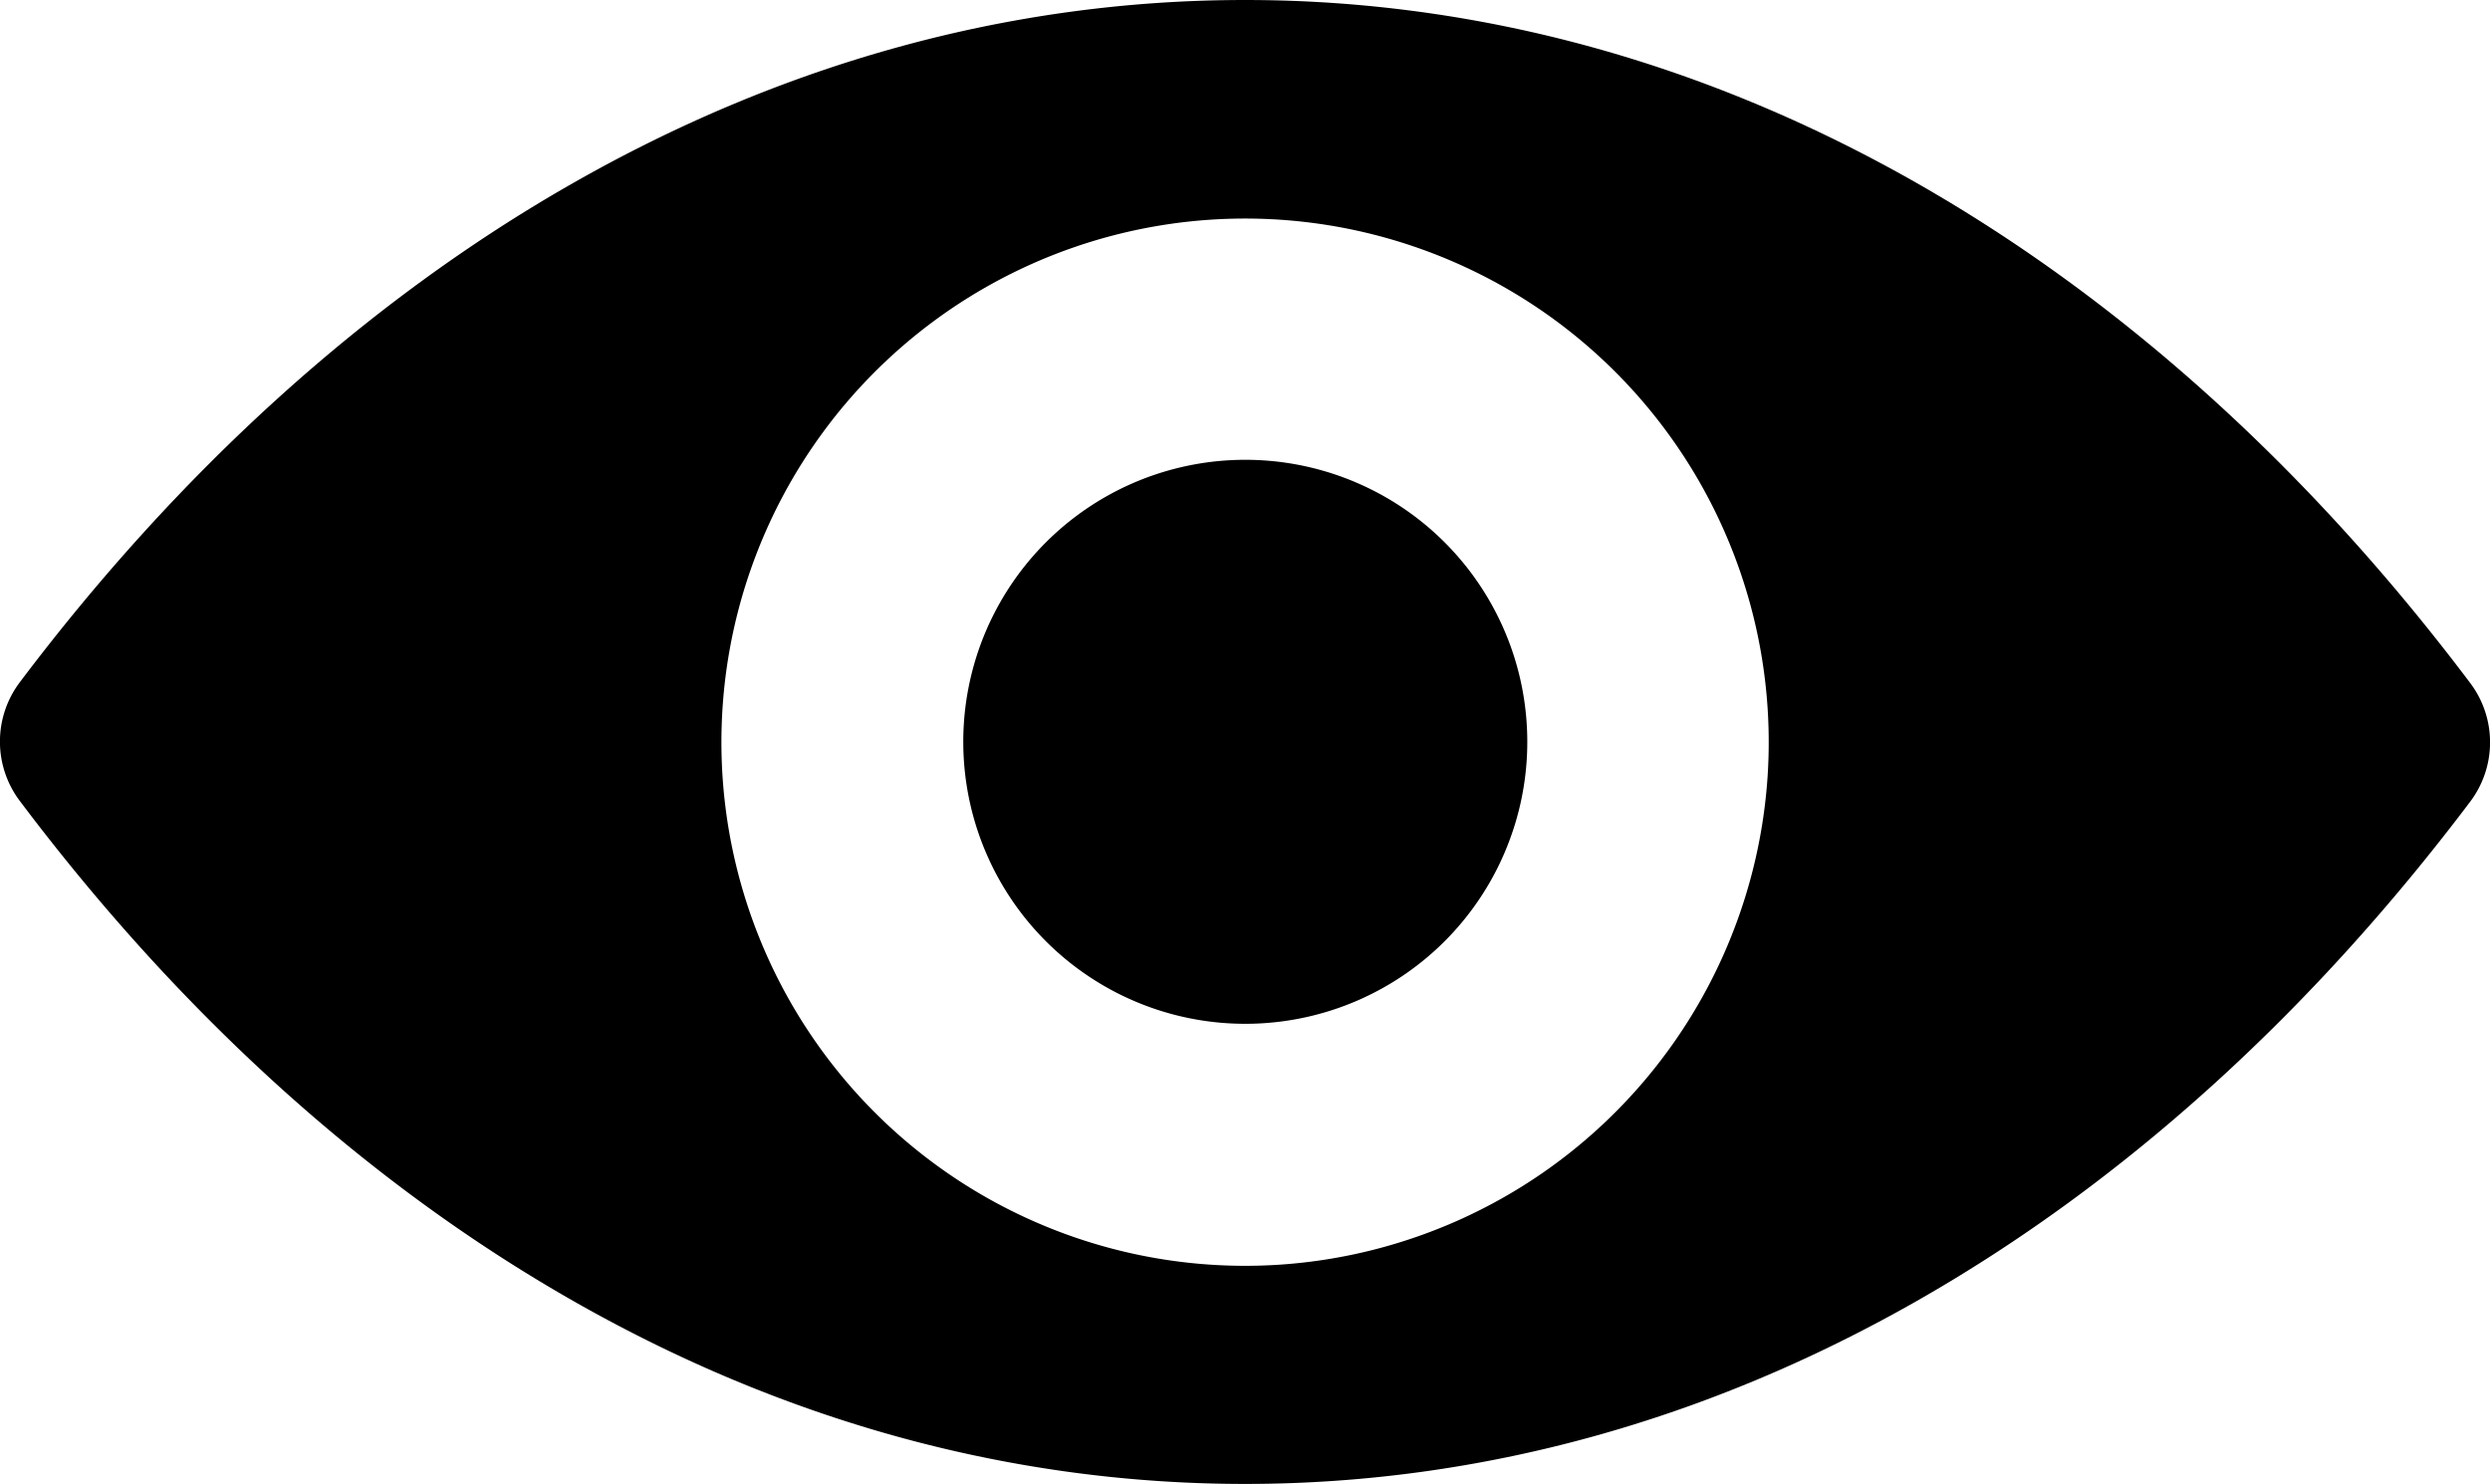 <svg xmlns="http://www.w3.org/2000/svg" width="16.776" height="10" viewBox="0 0 16.776 10"><g transform="translate(0 -98.725)"><path d="M8.388,98.725c-3.205,0-6.112,1.754-8.257,4.6a.664.664,0,0,0,0,.793c2.145,2.852,5.051,4.605,8.257,4.605s6.112-1.754,8.257-4.6a.664.664,0,0,0,0-.793C14.5,100.479,11.593,98.725,8.388,98.725Zm.23,8.521a3.528,3.528,0,1,1,3.291-3.291A3.531,3.531,0,0,1,8.618,107.246Zm-.106-1.627a1.9,1.9,0,1,1,1.774-1.774A1.9,1.9,0,0,1,8.511,105.619Z" transform="translate(0 0)"/></g></svg>